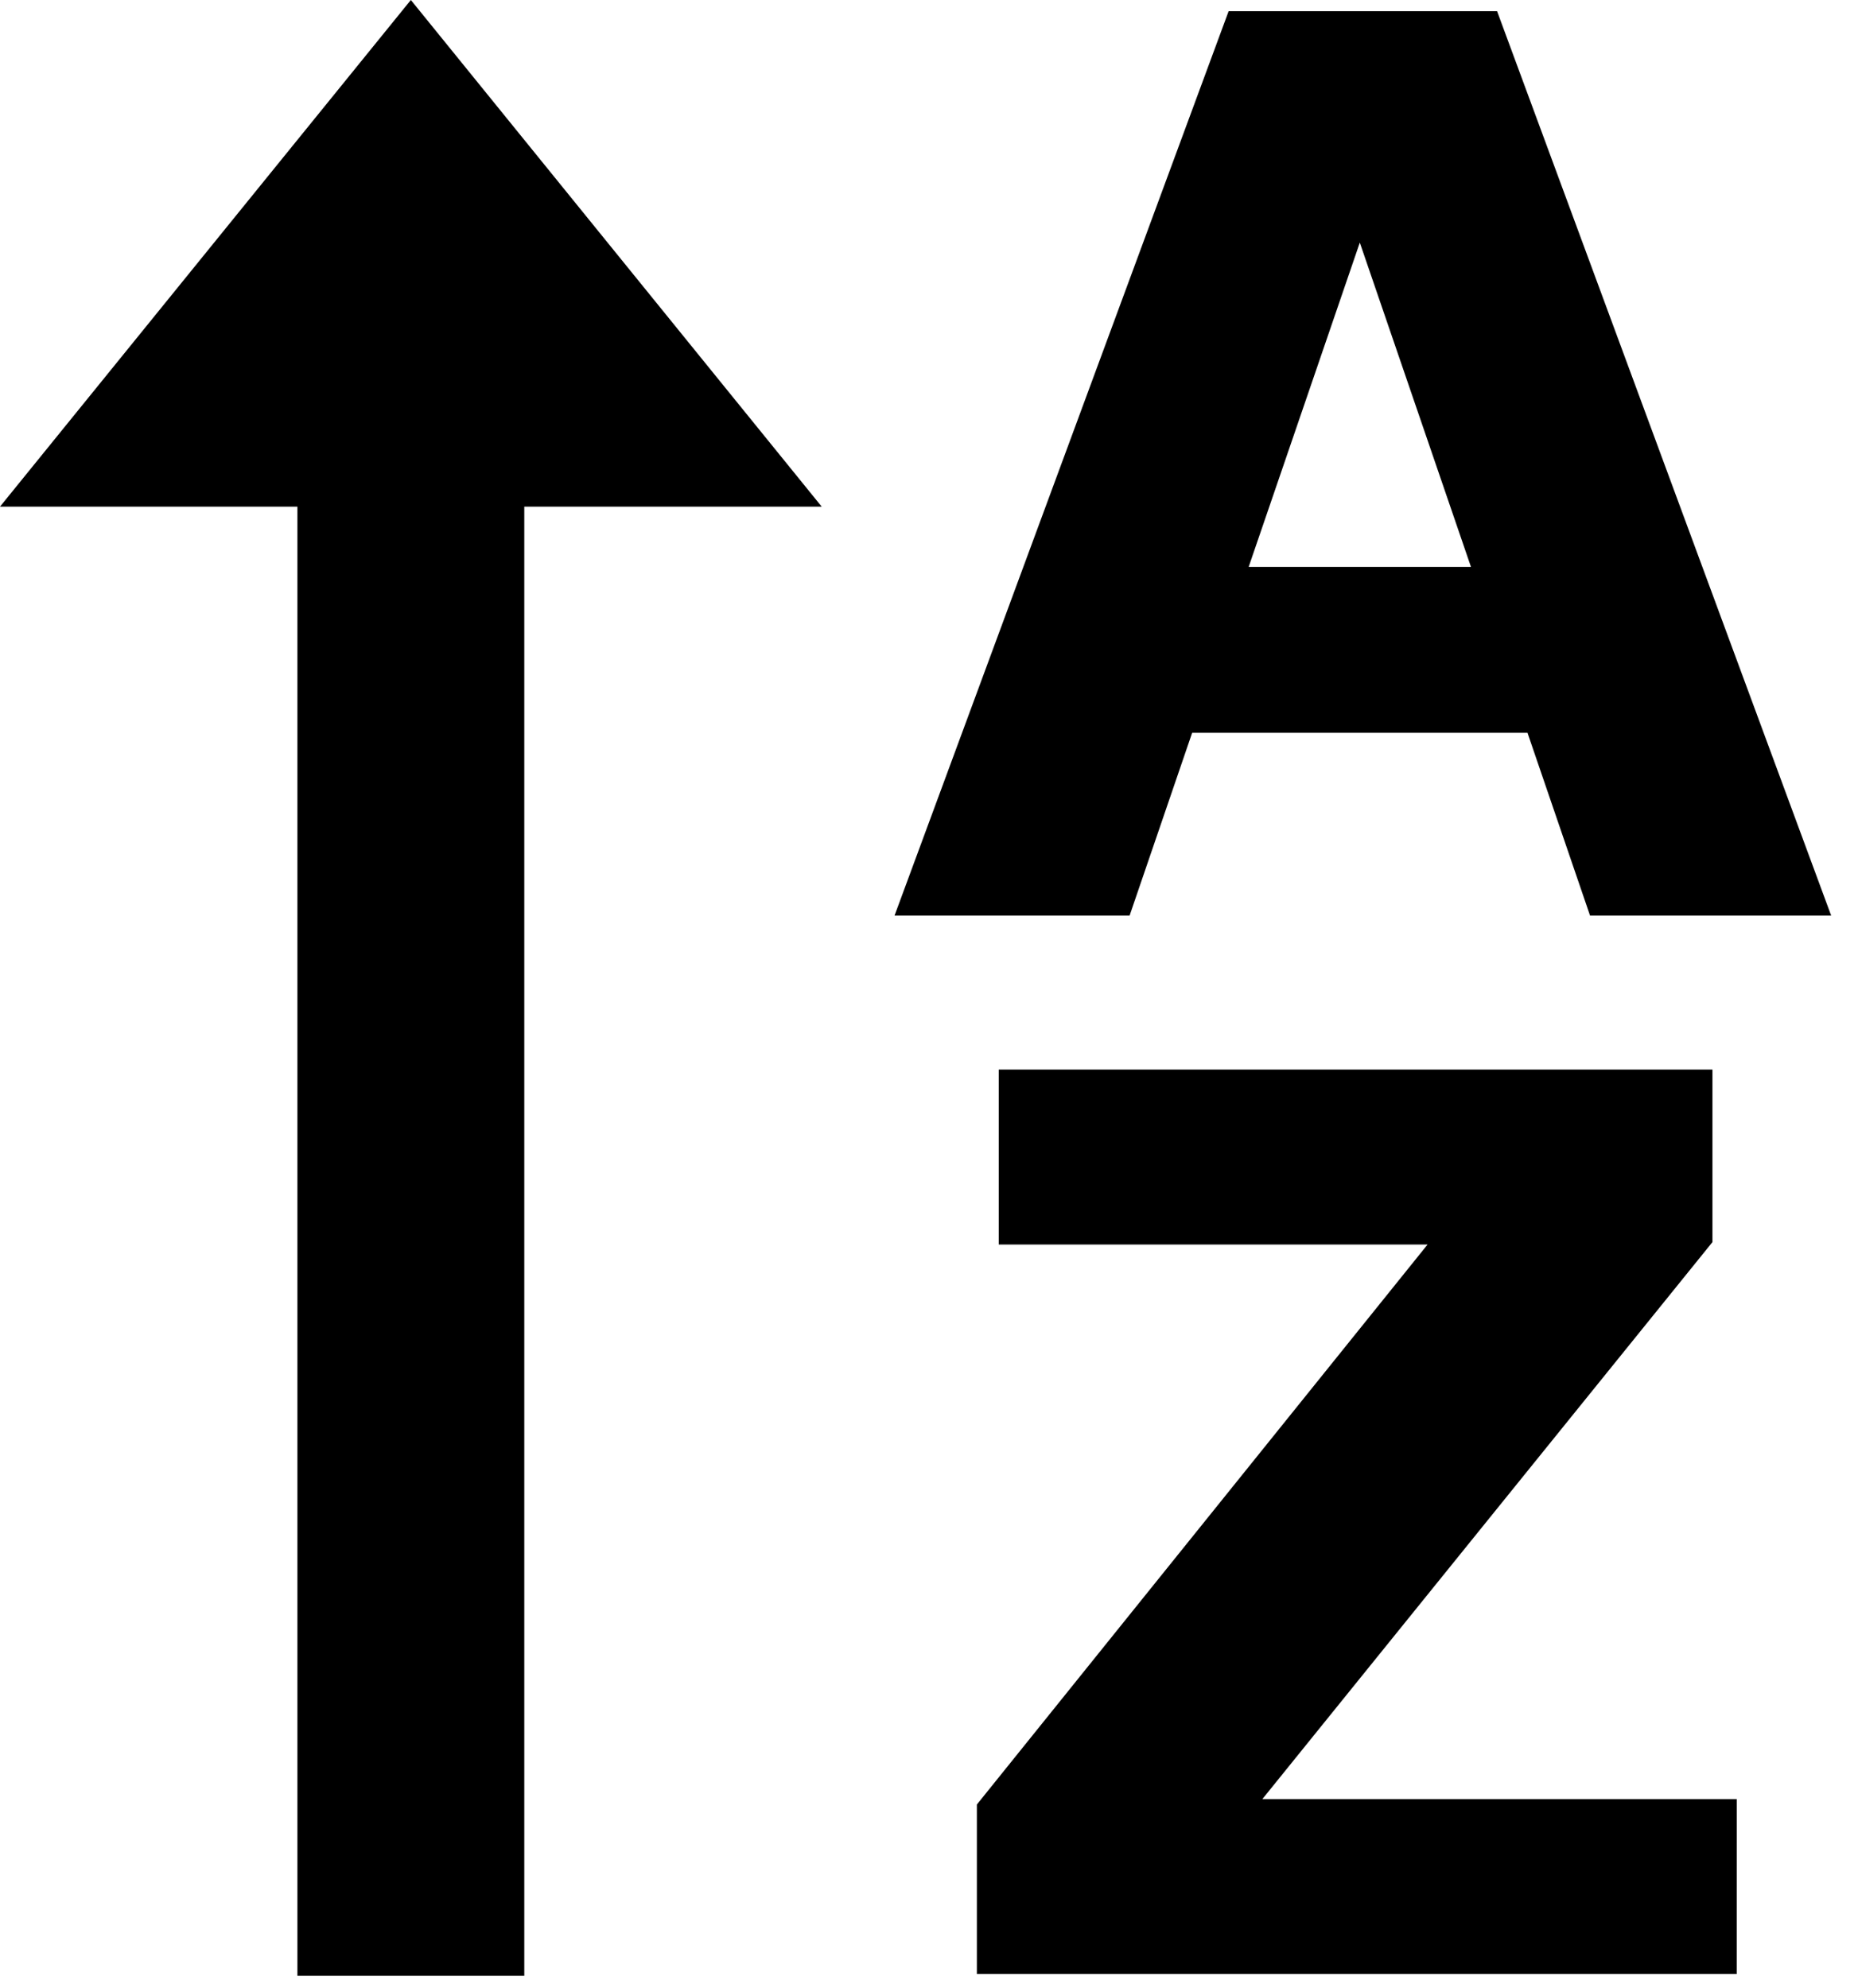<?xml version="1.0" encoding="UTF-8" standalone="no"?>
<svg
   xmlns:dc="http://purl.org/dc/elements/1.1/"
   xmlns:cc="http://creativecommons.org/ns#"
   xmlns:rdf="http://www.w3.org/1999/02/22-rdf-syntax-ns#"
   xmlns:svg="http://www.w3.org/2000/svg"
   xmlns="http://www.w3.org/2000/svg"
   xmlns:sodipodi="http://sodipodi.sourceforge.net/DTD/sodipodi-0.dtd"
   xmlns:inkscape="http://www.inkscape.org/namespaces/inkscape"
   width="75.876mm"
   height="81.183mm"
   viewBox="0 0 75.876 81.183"
   version="1.1"
   id="svg8"
   sodipodi:docname="sort_by_name_desc.svg"
   inkscape:version="1.0.2-2 (e86c870879, 2021-01-15)">
  <defs
     id="defs2" />
  <sodipodi:namedview
     id="base"
     pagecolor="#ffffff"
     bordercolor="#666666"
     borderopacity="1.0"
     inkscape:pageopacity="0.0"
     inkscape:pageshadow="2"
     inkscape:zoom="1.4"
     inkscape:cx="215.26133"
     inkscape:cy="156.22516"
     inkscape:document-units="mm"
     inkscape:current-layer="layer1"
     inkscape:document-rotation="0"
     showgrid="false"
     inkscape:window-width="1920"
     inkscape:window-height="1027"
     inkscape:window-x="-8"
     inkscape:window-y="-8"
     inkscape:window-maximized="1" />
  <g
     inkscape:label="Layer 1"
     inkscape:groupmode="layer"
     id="layer1"
     style="display:inline"
     transform="translate(-31.722,-74.868)">
    <path
       style="opacity:0.999;fill:#000000;stroke:#000000;stroke-width:0.265px;stroke-linecap:butt;stroke-linejoin:miter;stroke-opacity:1"
       d="m 44,155.426 v -60 H 32 L 48.5,75.078 65,95.426 H 53 v 60 z"
       id="path10"
       sodipodi:nodetypes="cccccccc" />
    <g
       aria-label="A"
       id="text837"
       style="font-style:normal;font-weight:normal;font-size:10.583px;line-height:1.25;font-family:sans-serif;fill:#000000;fill-opacity:1;stroke:none;stroke-width:0.265">
      <path
         d="m 106.502,112.259 h -9.847 l -2.555,-7.466 H 80.407 l -2.555,7.466 H 68.253 L 81.896,75.325 H 92.859 Z M 91.793,98.021 87.253,84.775 82.714,98.021 Z"
         style="font-style:normal;font-variant:normal;font-weight:bold;font-stretch:normal;font-size:50.8px;font-family:sans-serif;-inkscape-font-specification:'sans-serif Bold';stroke-width:0.265"
         id="path873" />
    </g>
    <g
       aria-label="Z"
       id="text837-4"
       style="font-style:normal;font-weight:normal;font-size:10.583px;line-height:1.25;font-family:sans-serif;display:inline;fill:#000000;fill-opacity:1;stroke:none;stroke-width:0.265">
      <path
         d="M 102.645,155.483 H 71.615 v -6.921 L 90.02,125.693 H 72.508 v -7.144 h 29.146 v 7.045 l -18.38,22.746 h 19.372 z"
         style="font-style:normal;font-variant:normal;font-weight:bold;font-stretch:normal;font-size:50.8px;font-family:sans-serif;-inkscape-font-specification:'sans-serif Bold';stroke-width:0.265"
         id="path876" />
    </g>
  </g>
</svg>
